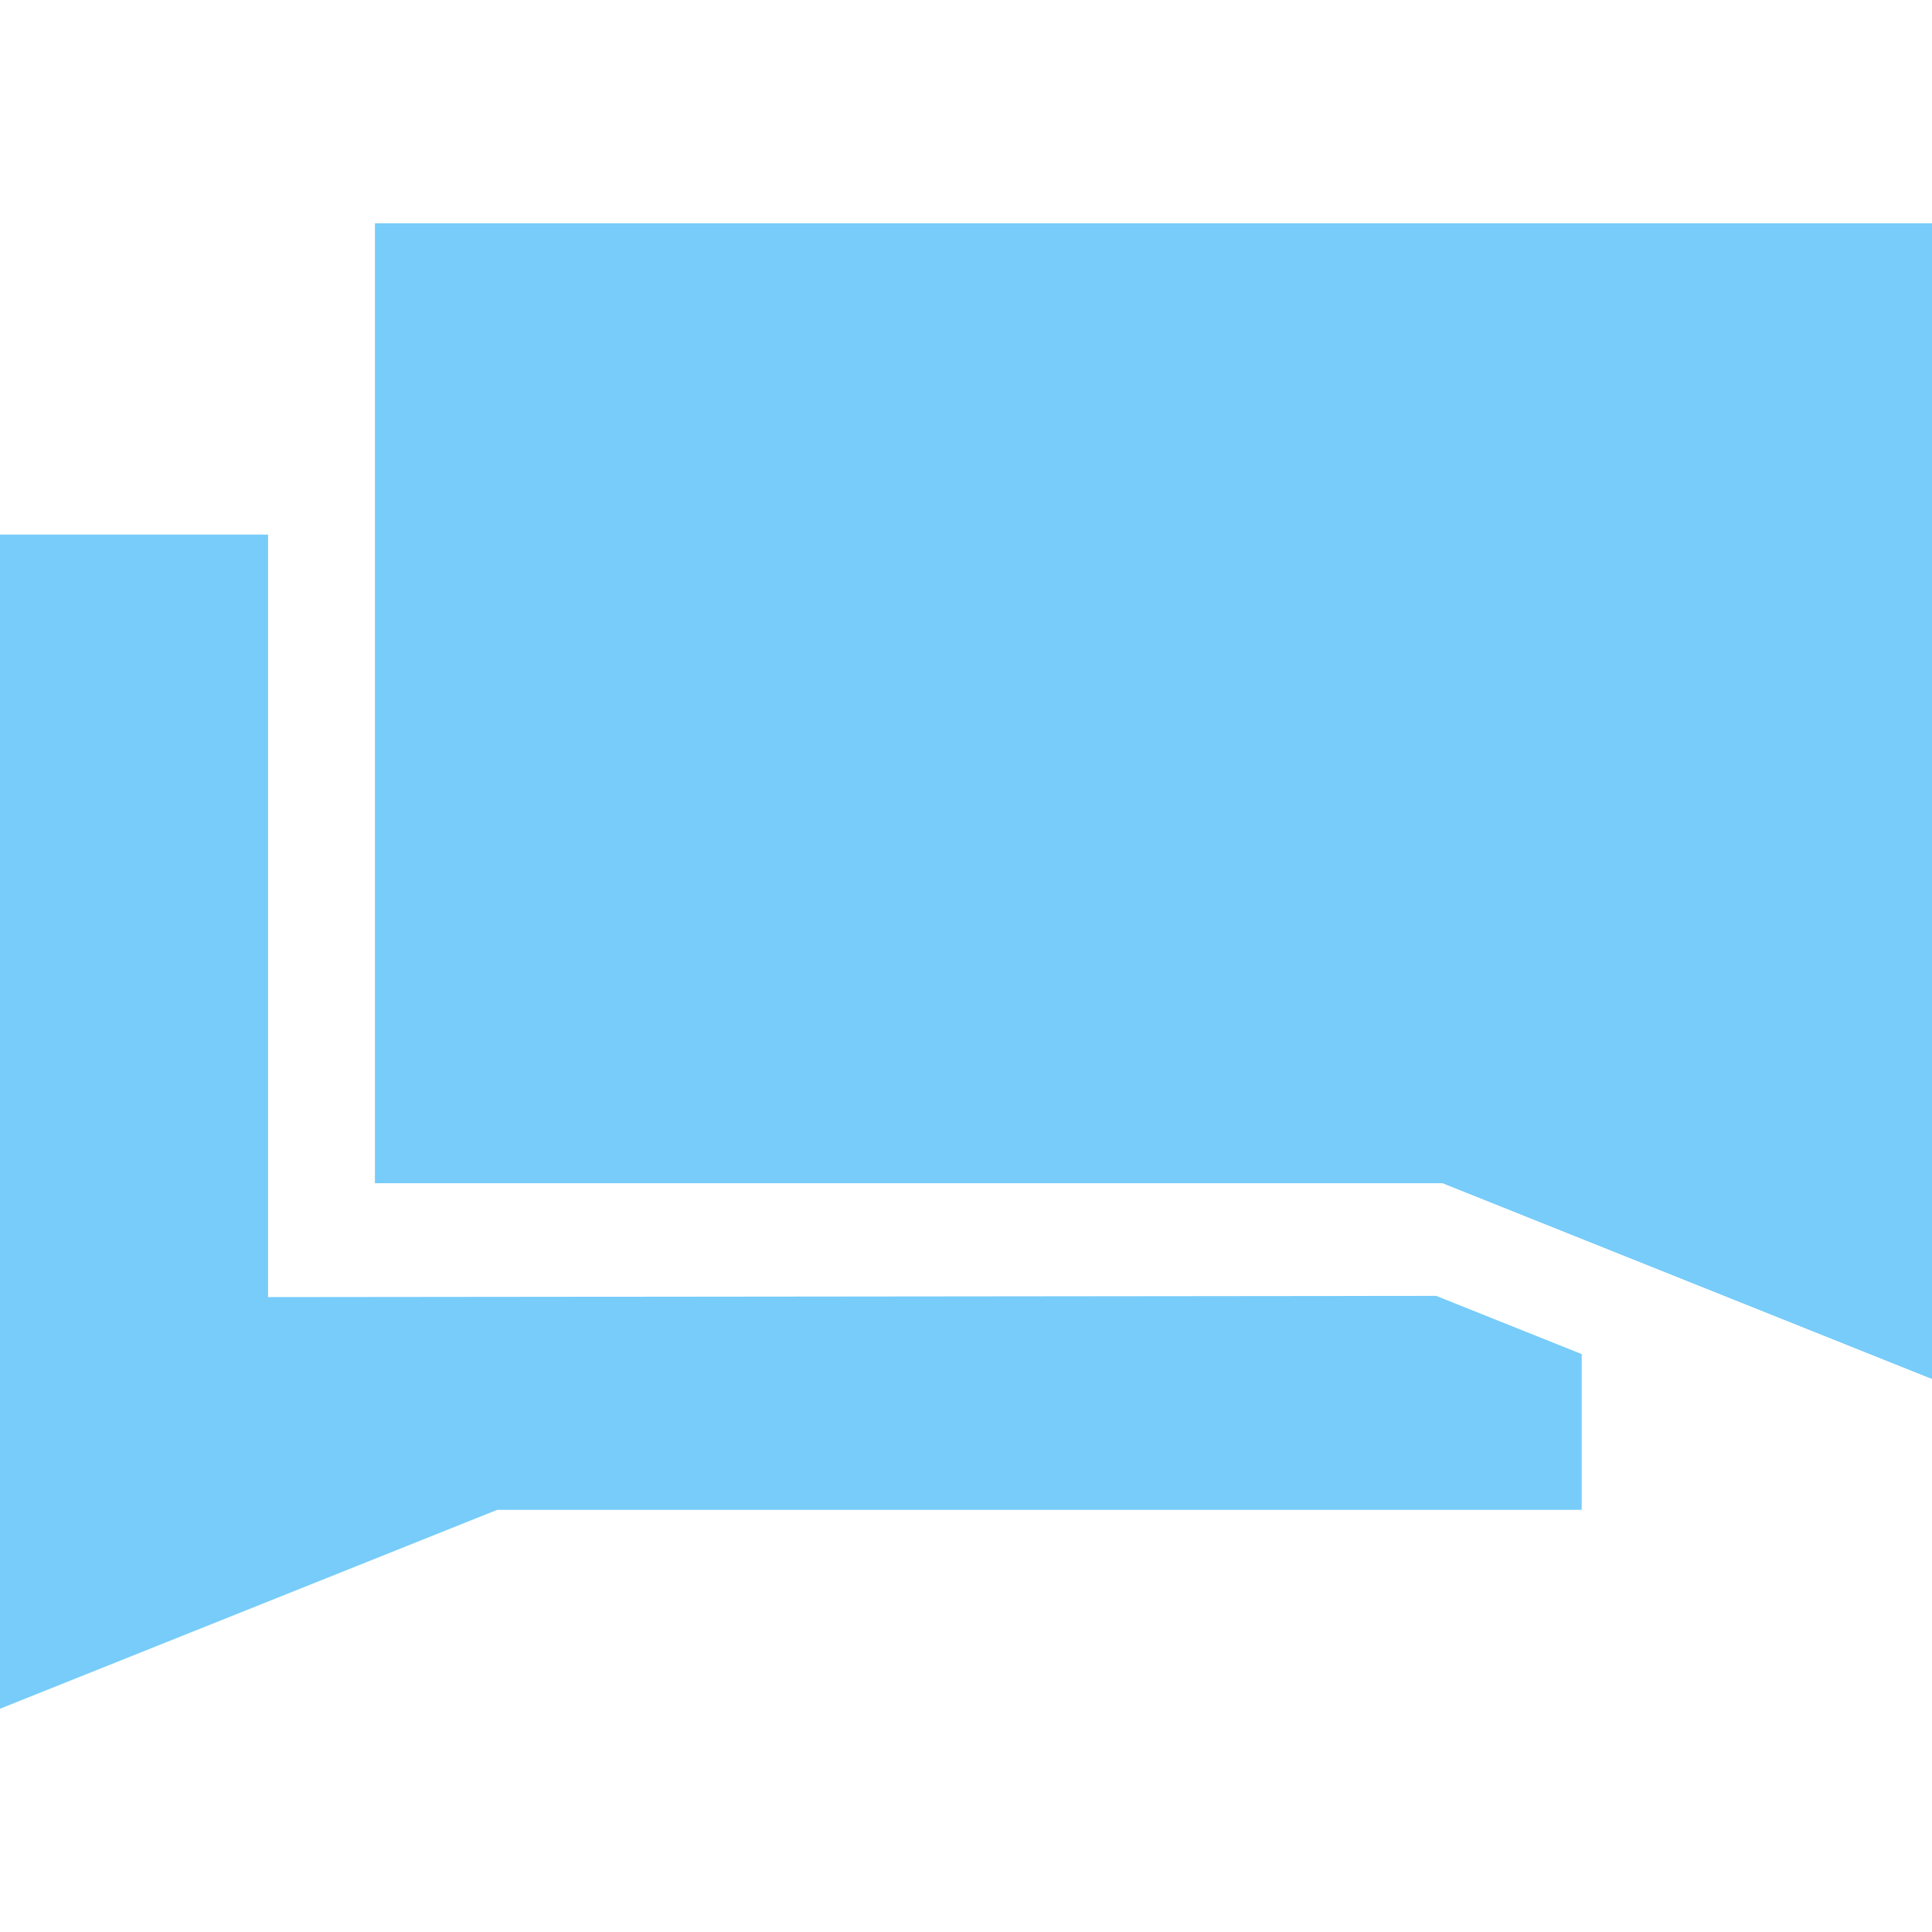 <svg width="16" height="16" viewBox="0 0 16 16" fill="none" xmlns="http://www.w3.org/2000/svg">
<g clip-path="url(#clip0)">
<path d="M3.105 1.849V9.799H11.947L16.002 11.421V9.799V1.849H3.105Z" fill="#77CCF9"/>
<path d="M11.894 10.732L2.22 10.742V5.633V4.427H0V12.504V14.151L4.118 12.504H13.099V11.214L11.894 10.732Z" fill="#77CCF9"/>
</g>
<defs>
<clipPath id="clip0">
<rect width="16" height="16" fill="white"/>
</clipPath>
</defs>
</svg>
